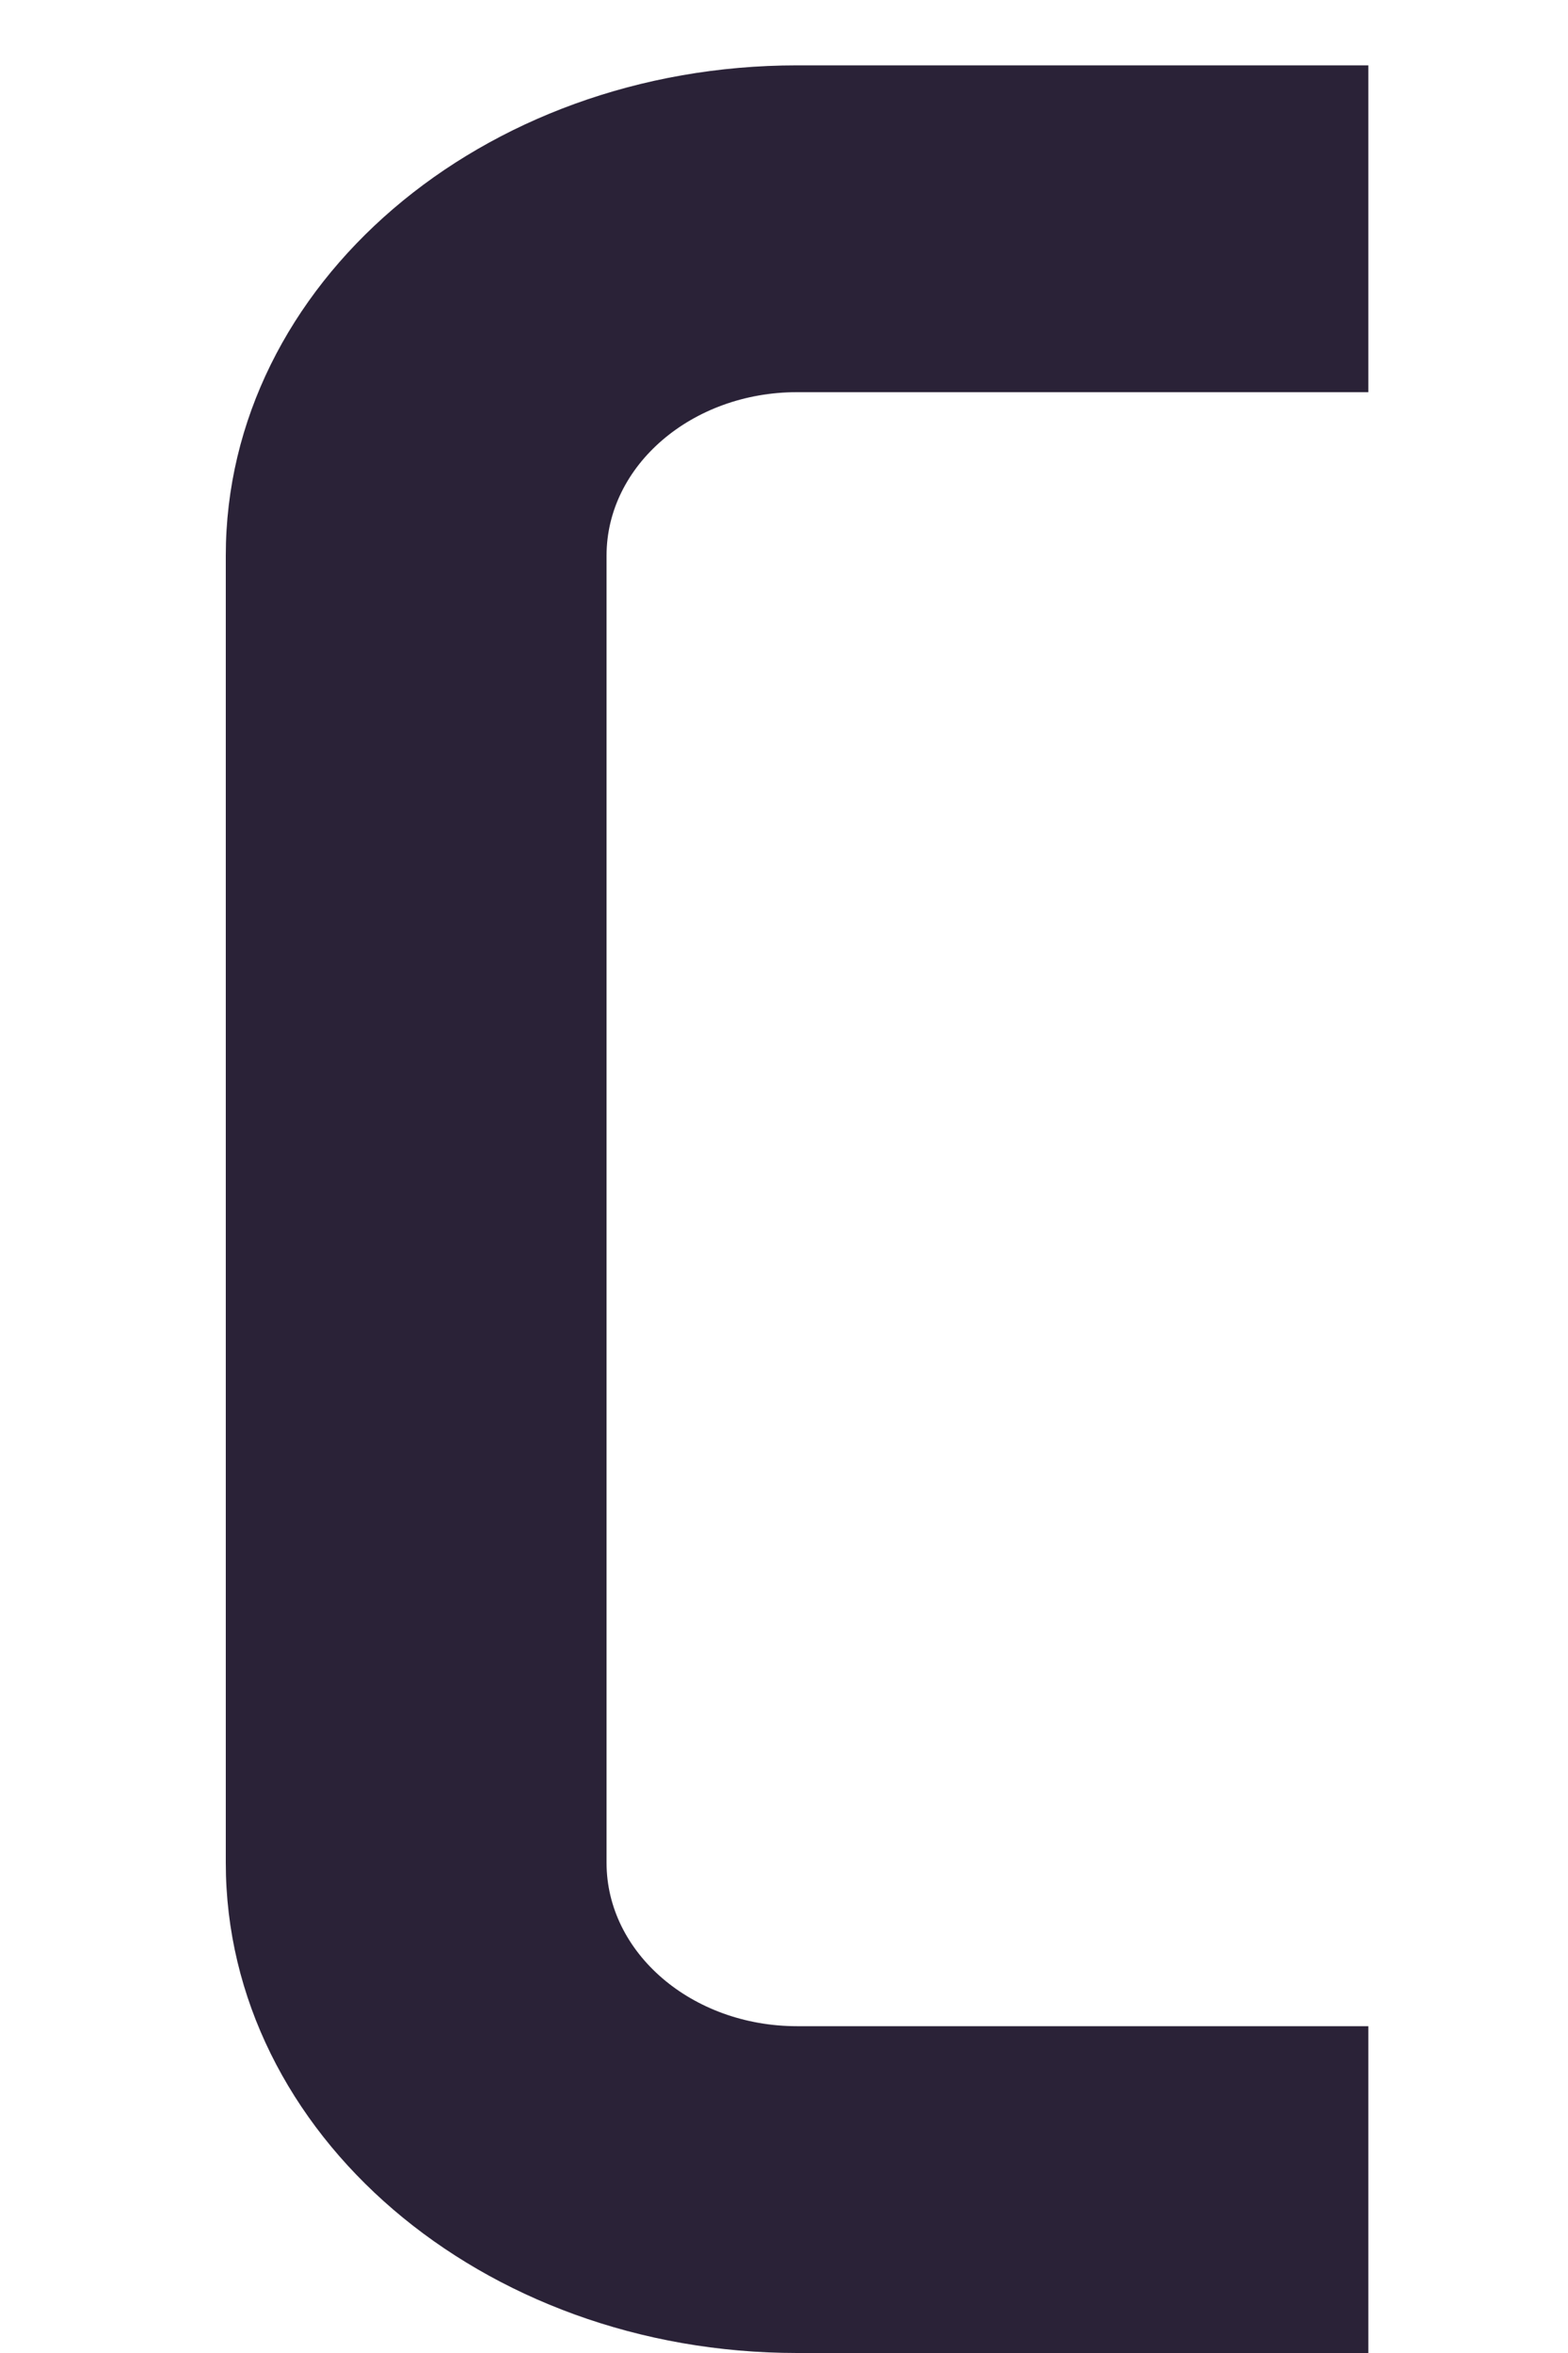 <svg width="6" height="9" viewBox="0 0 6 9" fill="none" xmlns="http://www.w3.org/2000/svg">
<path d="M2.321 2.125C2.321 1.78 2.648 1.5 3.05 1.5H5.236V0.25H3.05C1.843 0.25 0.864 1.089 0.864 2.125V7.125C0.864 8.161 1.843 9 3.05 9H5.236V7.75H3.05C2.648 7.75 2.321 7.47 2.321 7.125V2.125Z" fill="#2A2237"/>
</svg>
